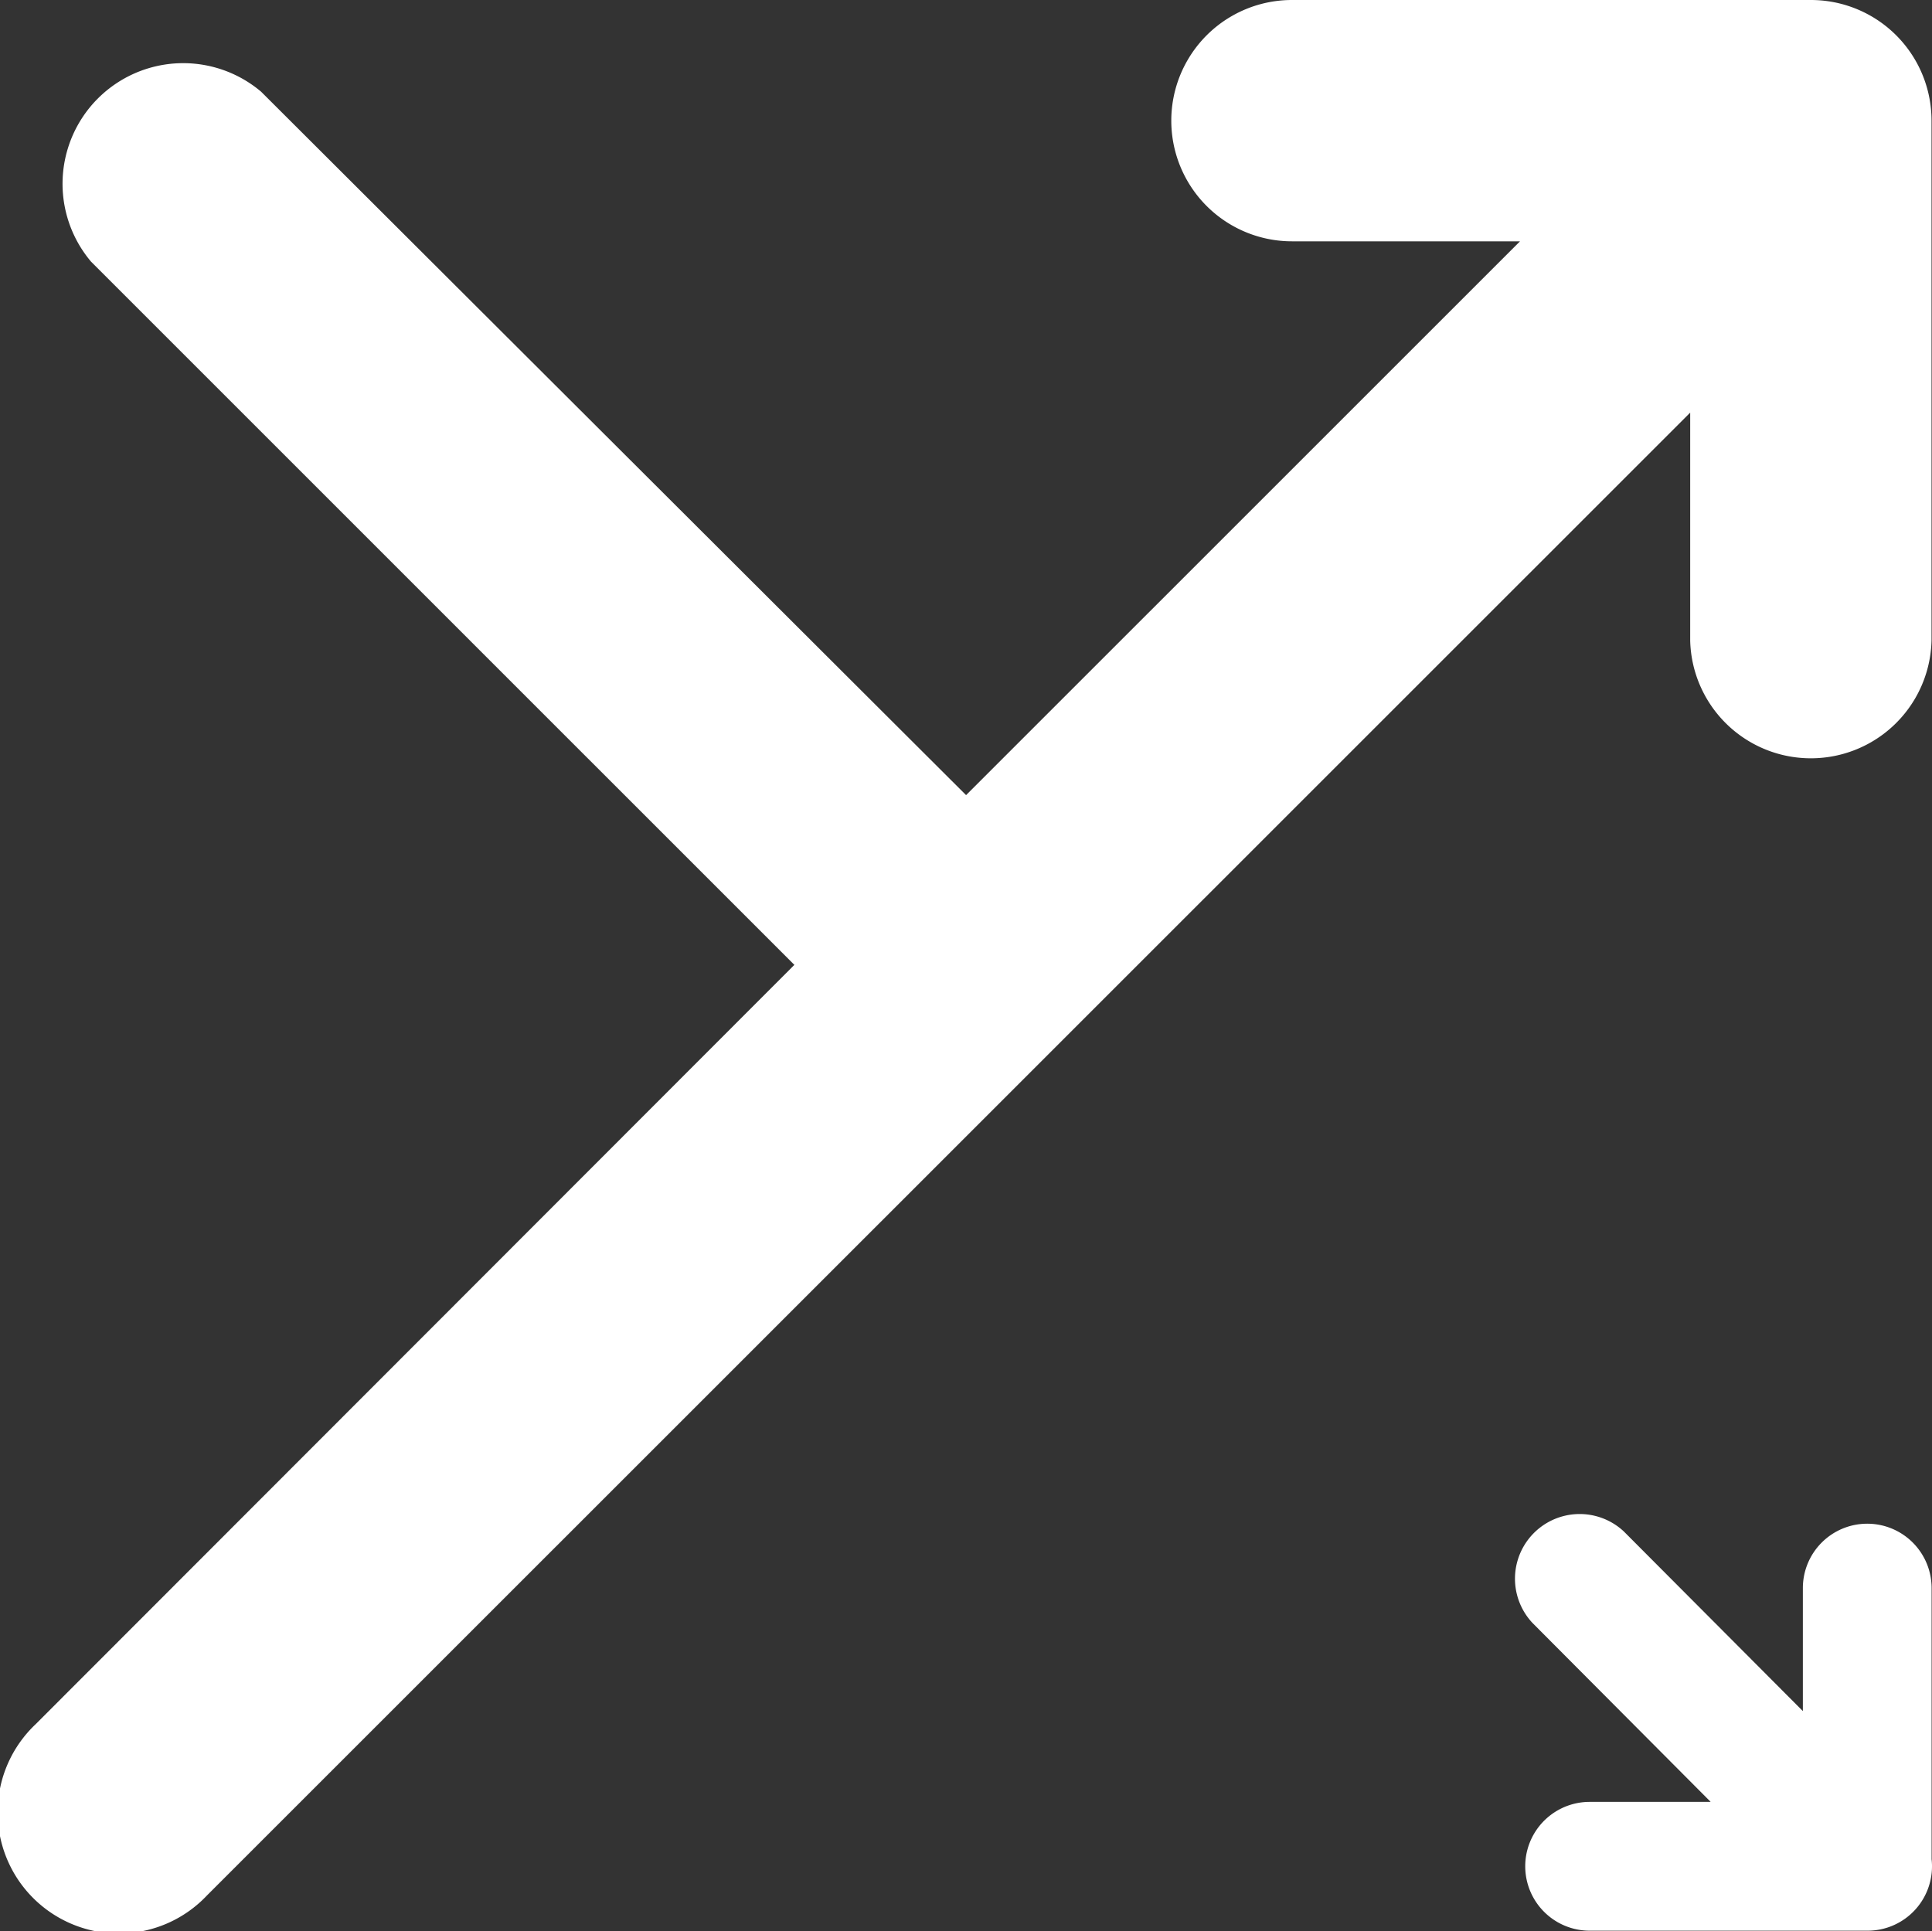 <svg xmlns="http://www.w3.org/2000/svg" width="25" height="24.99" viewBox="0 0 25 24.99">
  <rect x="0" y="0" width="25" height="24.99" fill="#333333" stroke="none"/>
  <g id="eva_shuffle-outline" transform="translate(-4.321 -3.387)">
    <path id="Tracé_4" data-name="Tracé 4" d="M26.192,11.678a1.562,1.562,0,0,0,3.123,0V4.948a1.561,1.561,0,0,0-1.562-1.561H21.039a1.561,1.561,0,1,0,0,3.123h2.951l-7.168,7.167L7.7,4.574a1.561,1.561,0,0,0-2.2,2.2l9.1,9.1L4.783,25.7A1.568,1.568,0,1,0,7,27.916L26.192,8.727Z" transform="translate(0 0)" fill="#fff"/>
    <path id="Tracé_5" data-name="Tracé 5" d="M16.826,11.454a.833.833,0,0,0-.833.833v1.592l-2.317-2.325a.837.837,0,0,0-1.183,1.183L14.8,15.054H13.234a.833.833,0,0,0,0,1.667h3.592a.833.833,0,0,0,.833-.925V12.287a.833.833,0,0,0-.833-.833Z" transform="translate(11.657 11.652)" fill="#fff"/>
  </g>
</svg>
